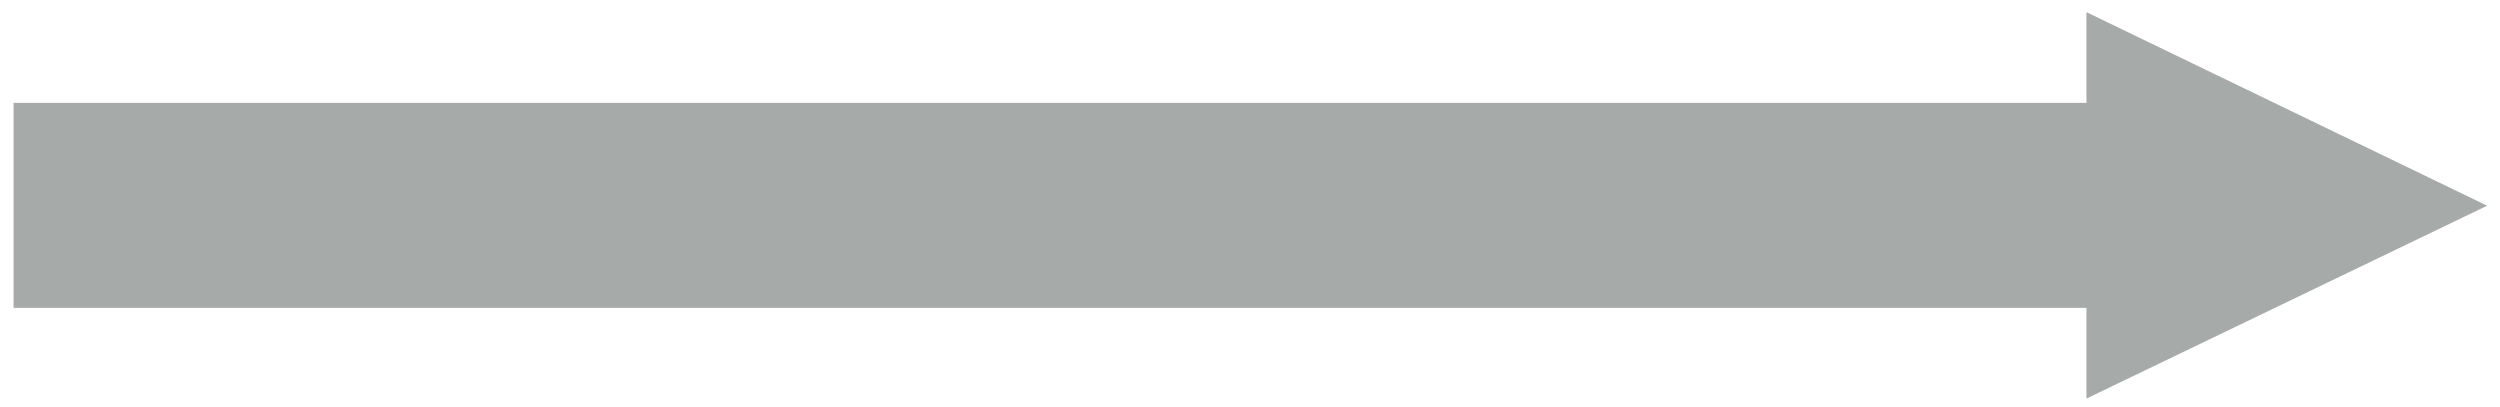 <?xml version="1.0" encoding="UTF-8" standalone="no"?><svg xmlns="http://www.w3.org/2000/svg" xmlns:xlink="http://www.w3.org/1999/xlink" clip-rule="evenodd" stroke-miterlimit="4.00" viewBox="0 0 350 57"><desc>SVG generated by Keynote</desc><defs></defs><g transform="matrix(1.00, 0.00, -0.00, -1.00, 0.0, 57.0)"><path d="M 292.1 13.9 L 292.1 1.2 L 348.2 28.2 L 292.1 55.3 L 292.1 42.6 L 1.9 42.6 L 1.9 13.9 Z M 292.1 13.9 " fill="#A6AAA8"></path></g></svg>